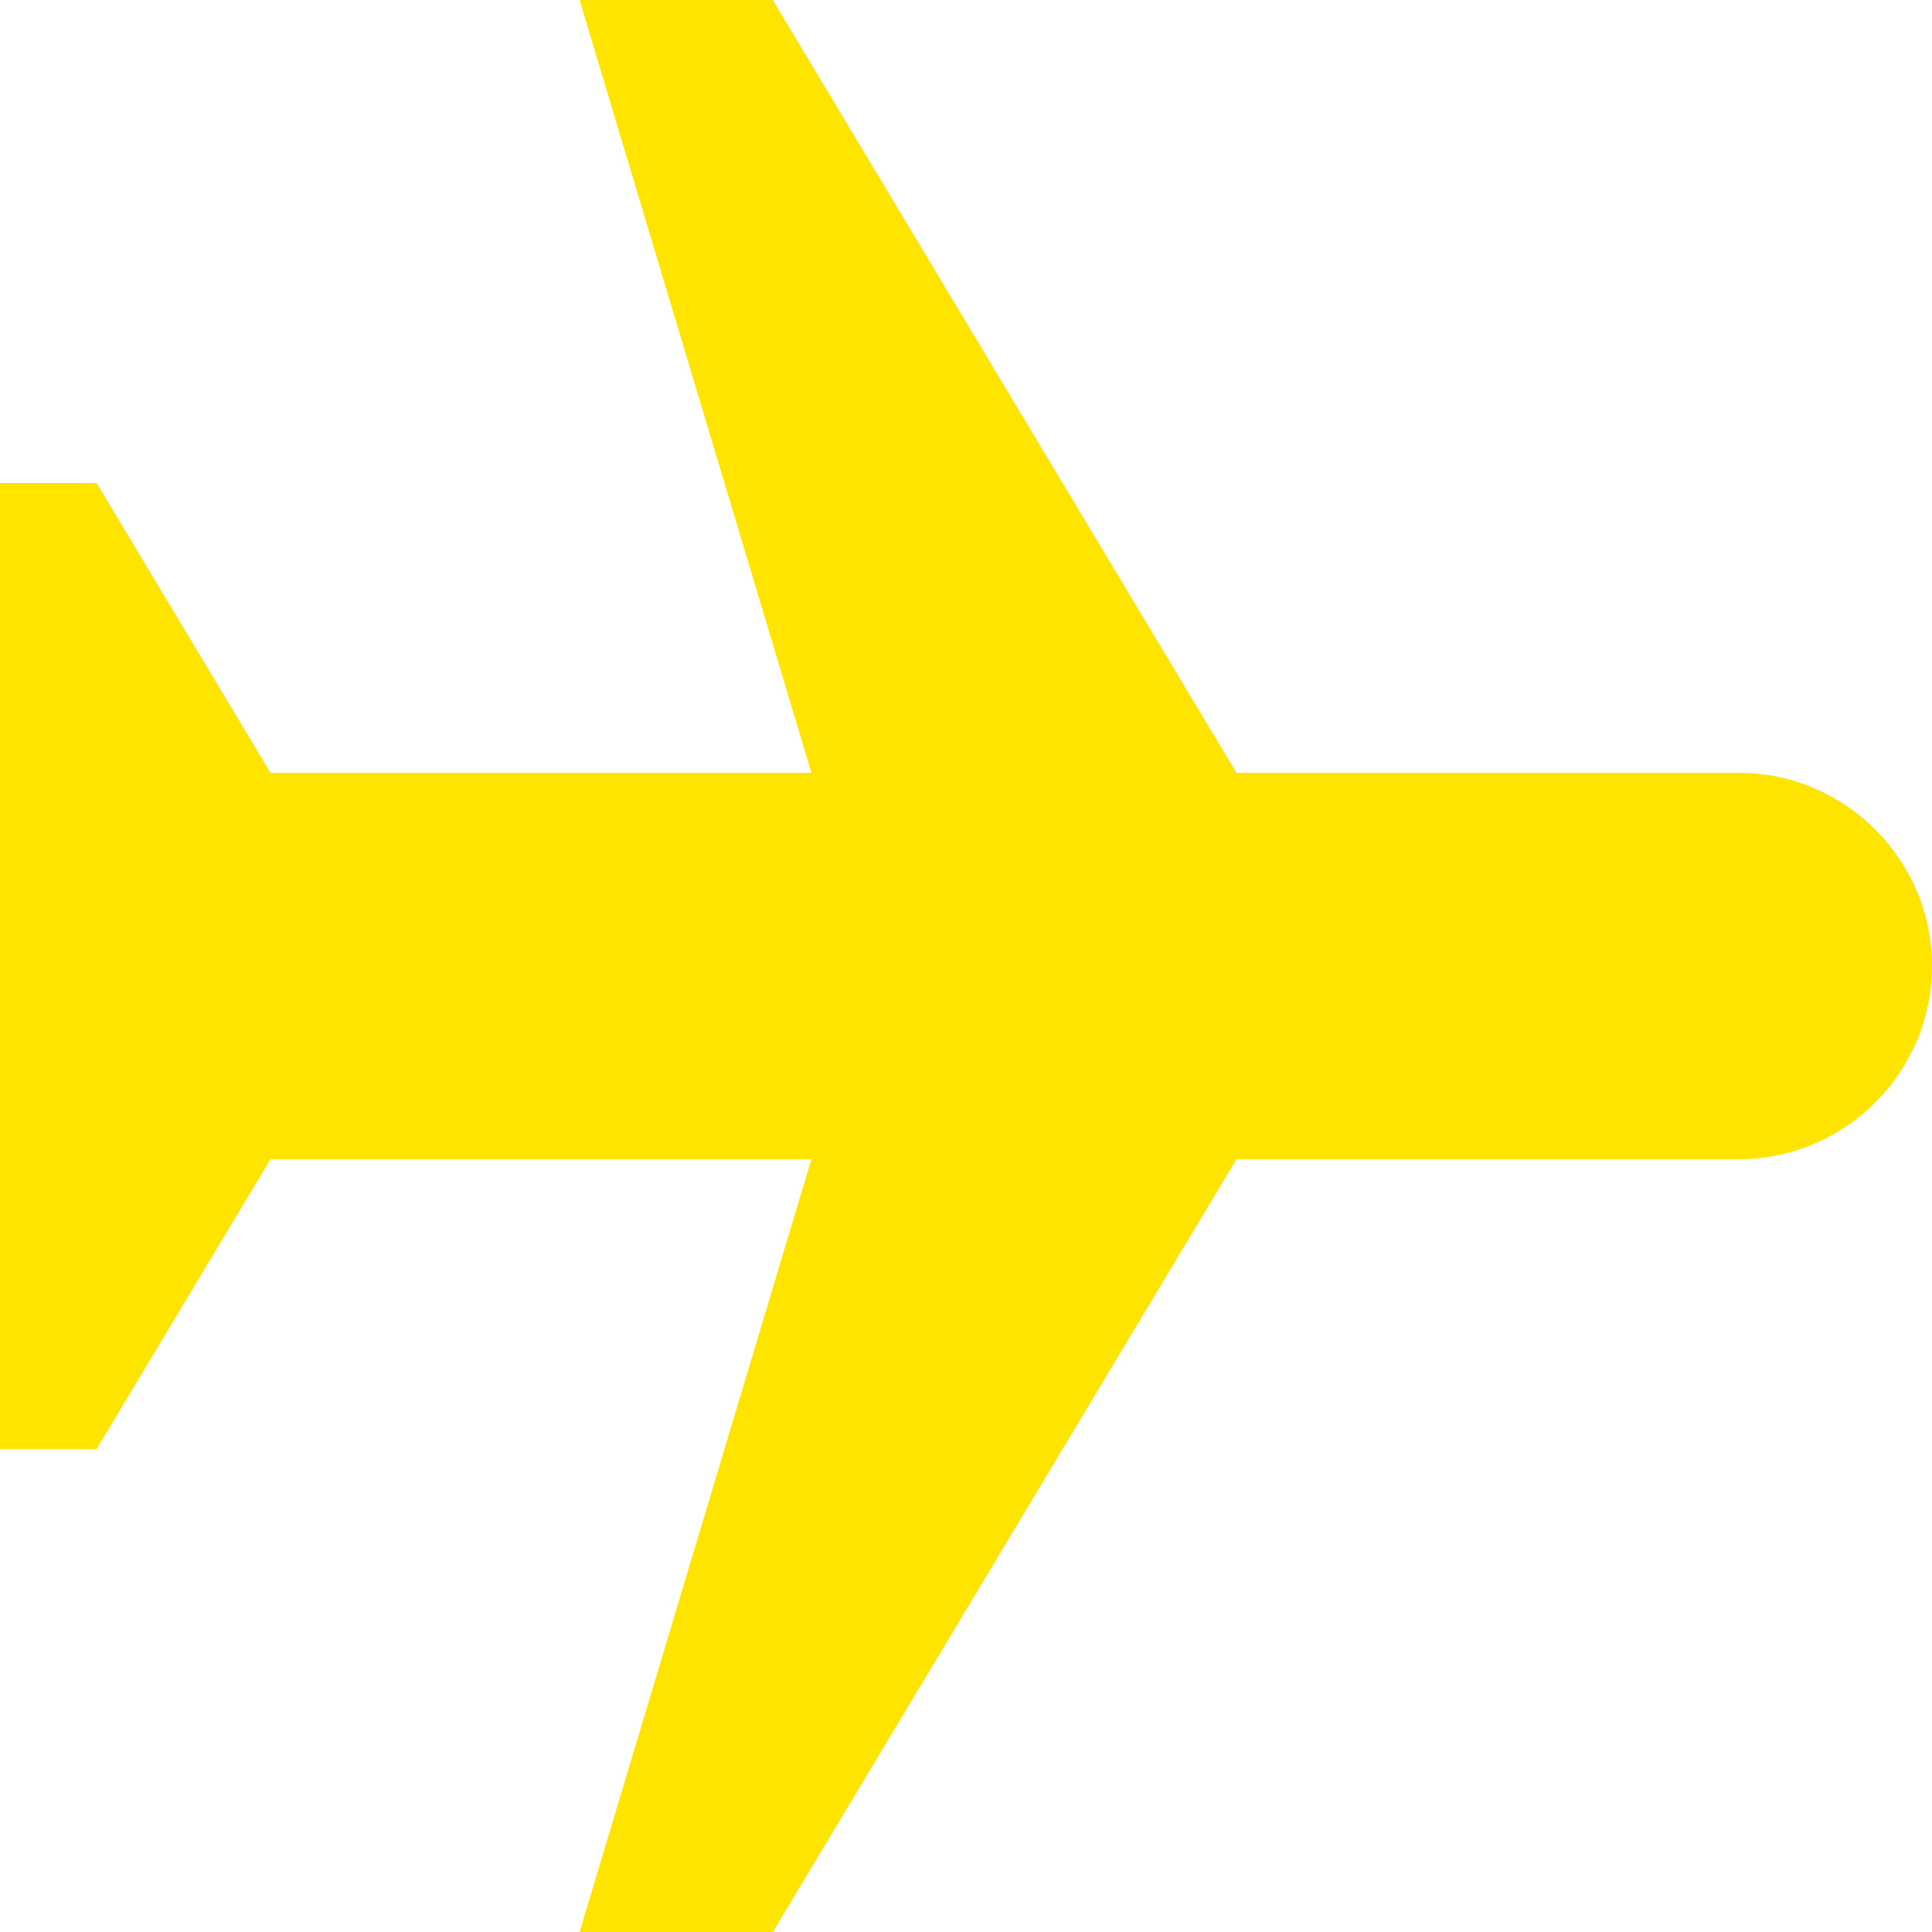 <?xml version="1.0" encoding="utf-8"?>
<!-- Generator: Adobe Illustrator 22.0.1, SVG Export Plug-In . SVG Version: 6.00 Build 0)  -->
<svg version="1.1" id="Layer_1" xmlns="http://www.w3.org/2000/svg" xmlns:xlink="http://www.w3.org/1999/xlink" x="0px" y="0px"
	 viewBox="0 0 20 20" style="enable-background:new 0 0 20 20;" xml:space="preserve">
<style type="text/css">
	.st0{fill:#FFE400;}
</style>
<title>airplane</title>
<path class="st0" d="M8.4,12H2.8L1,15H0V5h1l1.8,3h5.6L6,0h2l4.8,8H18c1.1,0,2,0.9,2,2s-0.9,2-2,2l0,0h-5.2L8,20H6L8.4,12z"/>
</svg>
